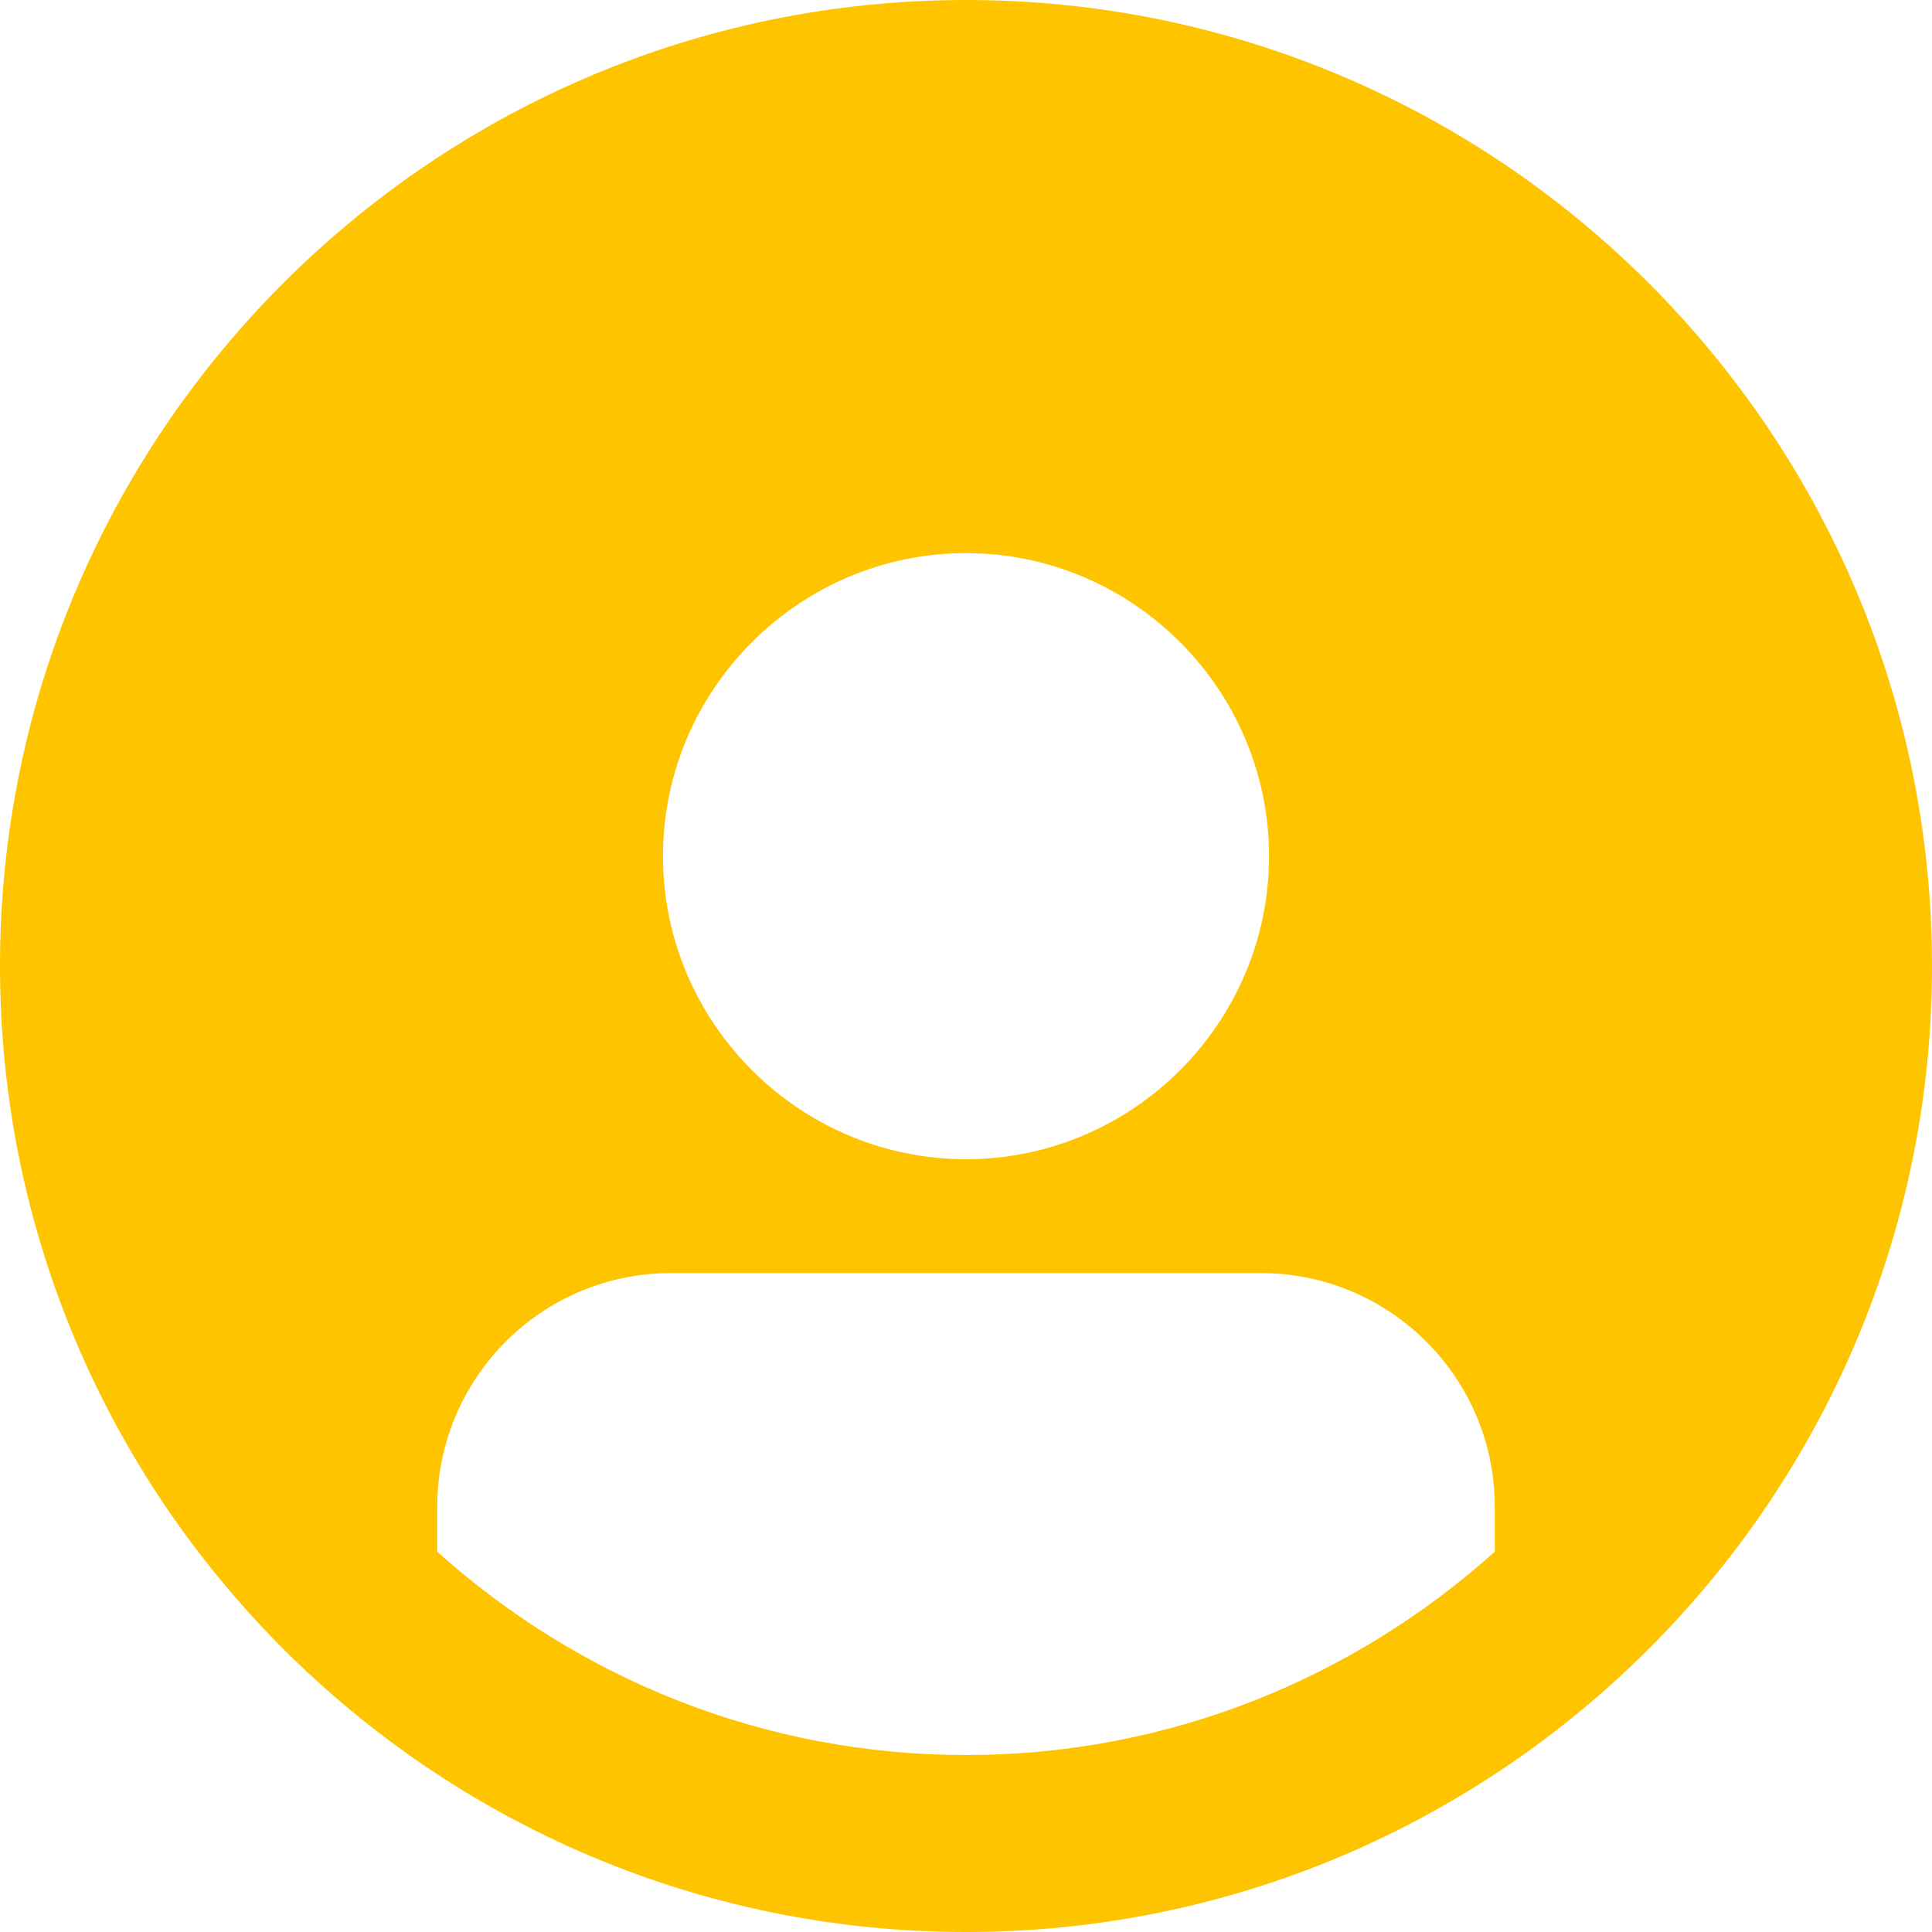 <svg width="20" height="20" viewBox="0 0 20 20" fill="none" xmlns="http://www.w3.org/2000/svg">
<path d="M10 0C4.484 0 0 4.484 0 10C0 15.516 4.484 20 10 20C15.516 20 20 15.516 20 10C20 4.484 15.516 0 10 0ZM10 5.726C11.726 5.726 13.137 7.137 13.137 8.863C13.137 10.589 11.726 12 10 12C8.274 12 6.863 10.589 6.863 8.863C6.863 7.137 8.274 5.726 10 5.726ZM4.526 16.063V15.6C4.526 14.274 5.6 13.179 6.947 13.179H13.053C14.379 13.179 15.474 14.253 15.474 15.6V16.063C14.021 17.368 12.105 18.168 10 18.168C7.895 18.168 5.979 17.368 4.526 16.063Z" fill="#FFC400"/>
</svg>
